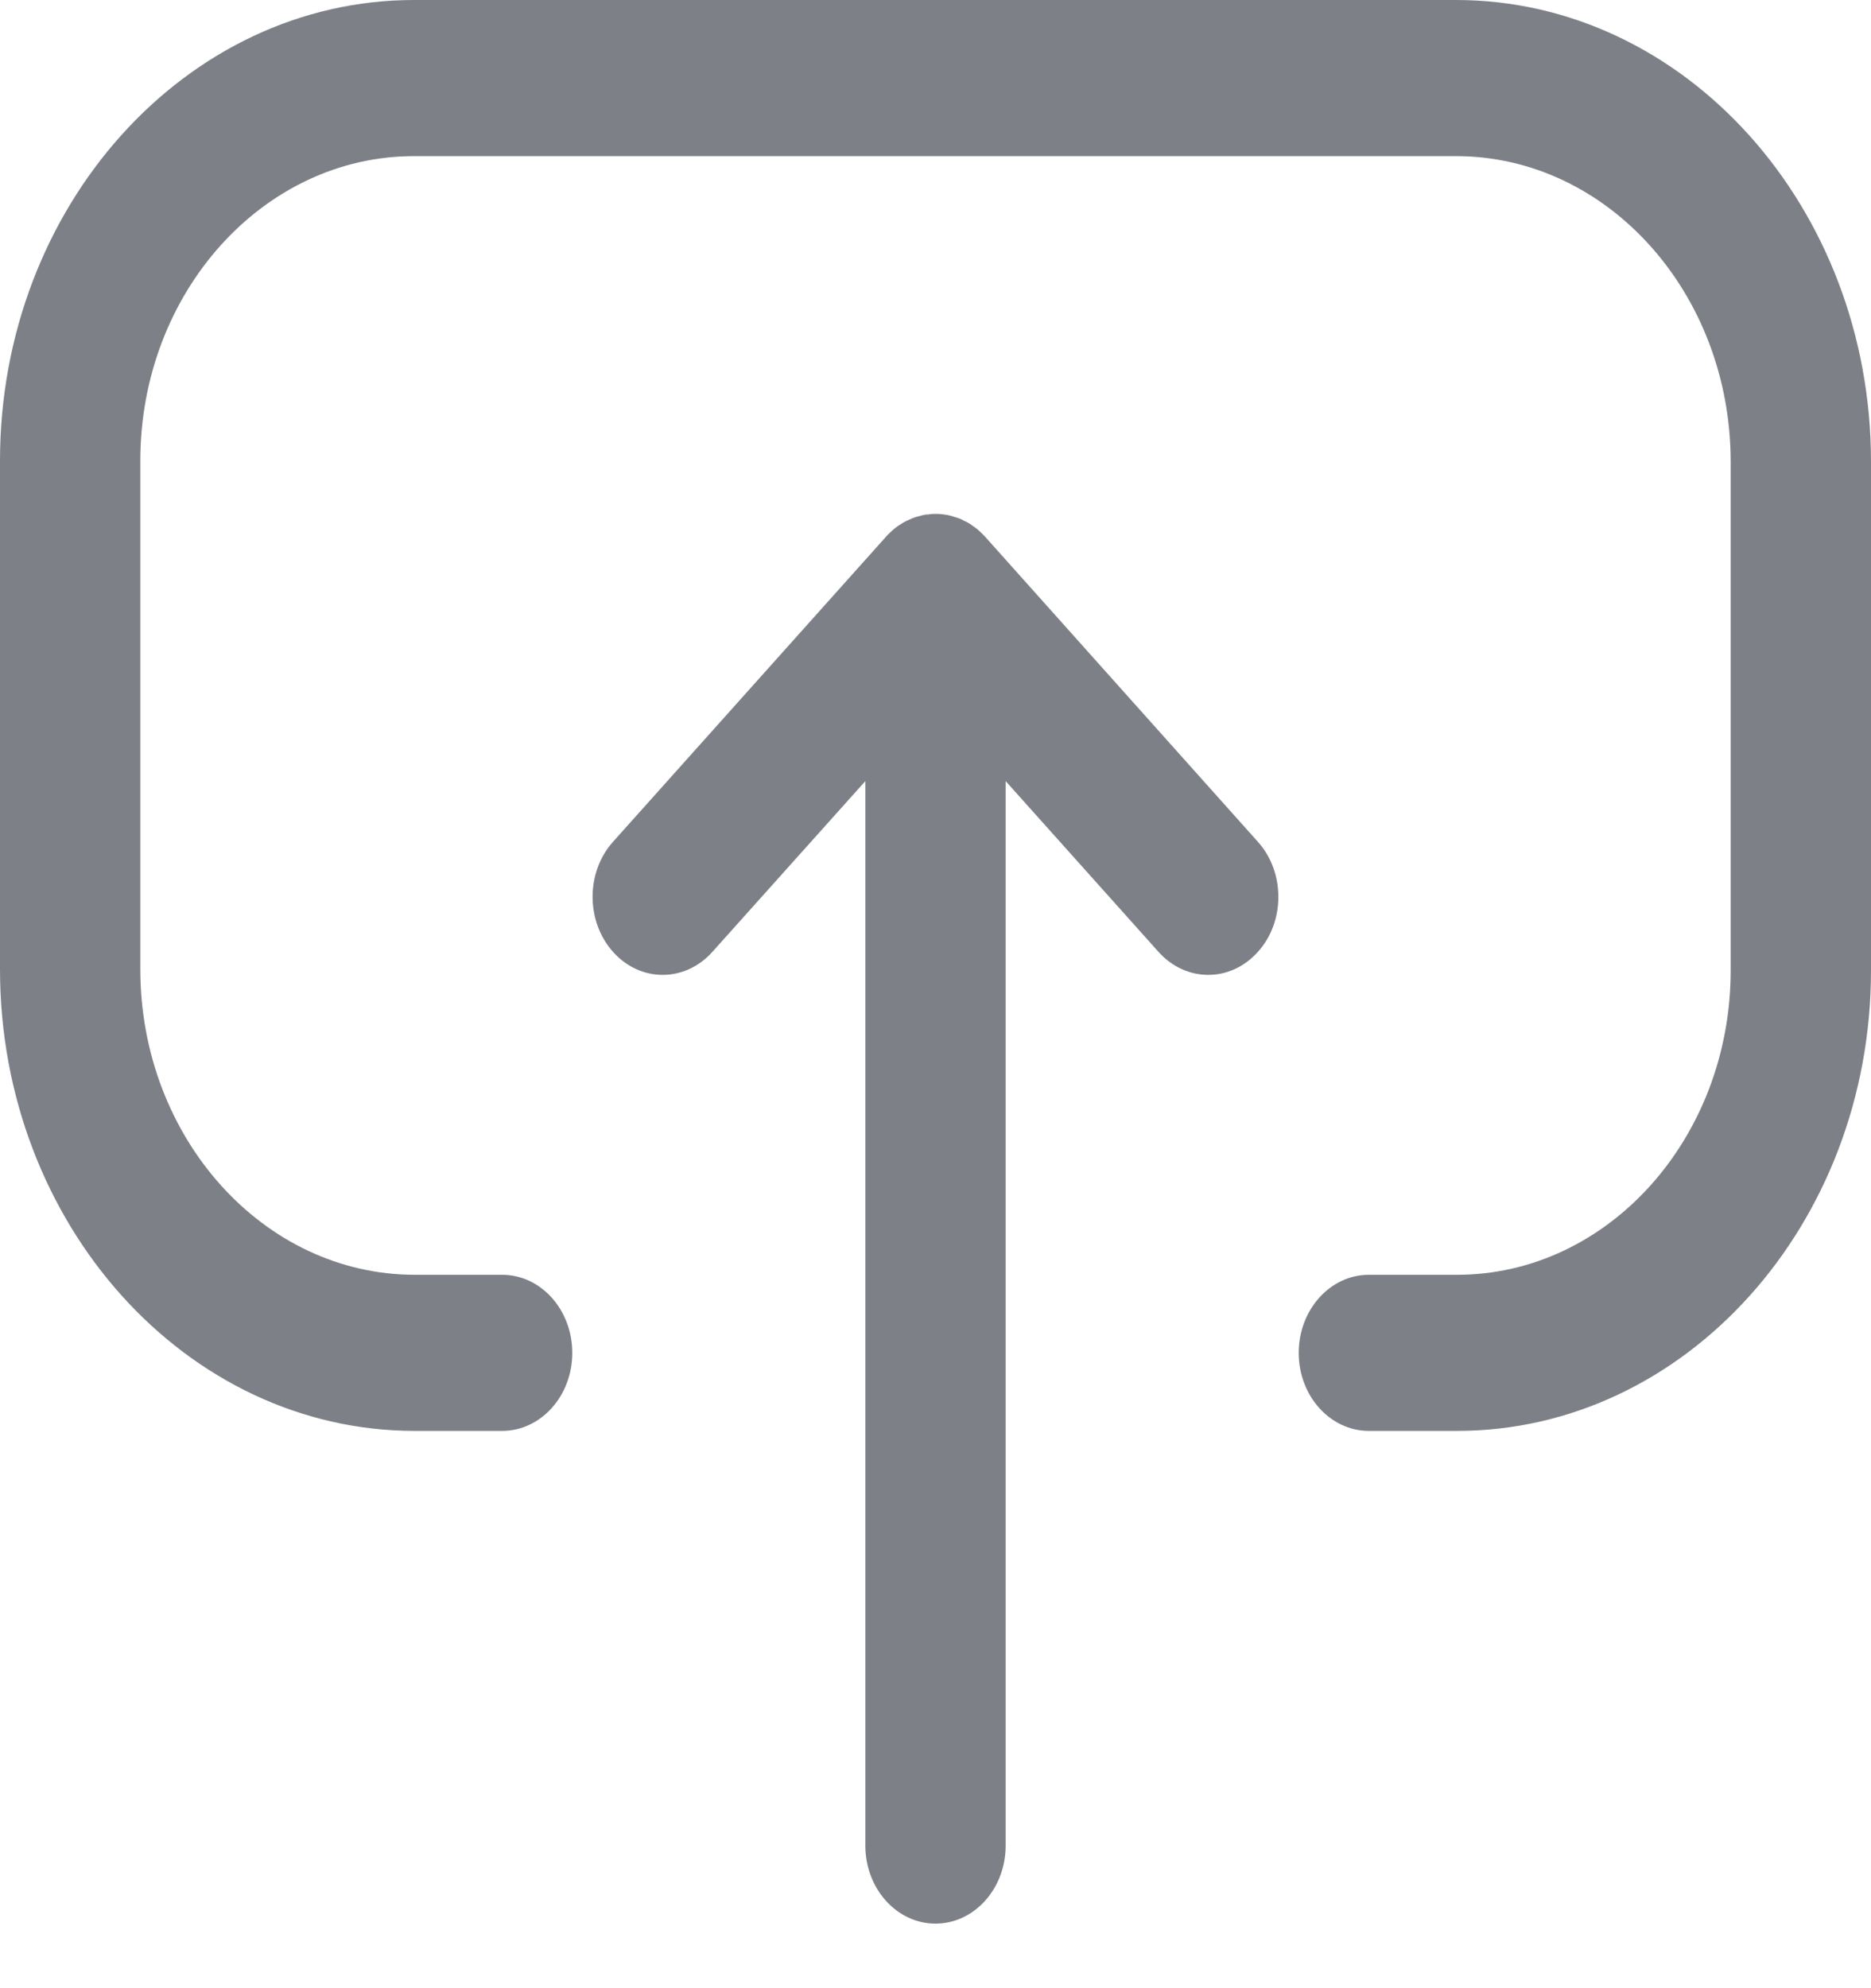 <svg width="16" height="17" viewBox="0 0 16 17" fill="none" xmlns="http://www.w3.org/2000/svg">
<path fill-rule="evenodd" clip-rule="evenodd" d="M0 3.939C0 1.768 1.588 0 3.54 0H12.451C14.408 0 16 1.772 16 3.949V8.297C16 10.468 14.412 12.235 12.46 12.235H11.706C11.375 12.235 11.106 11.936 11.106 11.568C11.106 11.199 11.375 10.9 11.706 10.9H12.46C13.75 10.9 14.8 9.732 14.8 8.297V3.949C14.8 2.508 13.747 1.335 12.451 1.335H3.54C2.25 1.335 1.2 2.504 1.2 3.939L1.2 8.287C1.2 9.728 2.253 10.9 3.547 10.9H4.294C4.625 10.9 4.894 11.199 4.894 11.568C4.894 11.936 4.625 12.235 4.294 12.235H3.547C1.591 12.235 0 10.464 0 8.287L0 3.939ZM5.242 7.198L7.576 4.59C7.595 4.569 7.615 4.55 7.636 4.531L7.575 4.59C7.607 4.555 7.641 4.524 7.679 4.497C7.688 4.492 7.697 4.486 7.706 4.48C7.721 4.47 7.736 4.461 7.752 4.454C7.763 4.449 7.774 4.444 7.785 4.439C7.8 4.432 7.815 4.426 7.831 4.421C7.844 4.418 7.856 4.414 7.869 4.411C7.884 4.406 7.899 4.403 7.915 4.4C7.922 4.4 7.929 4.399 7.937 4.399C7.958 4.395 7.979 4.394 8 4.394L8.063 4.4L8.081 4.401C8.083 4.401 8.084 4.401 8.085 4.402L8 4.394C8.044 4.394 8.088 4.399 8.131 4.41C8.144 4.414 8.156 4.418 8.169 4.422C8.185 4.426 8.2 4.432 8.216 4.438C8.226 4.444 8.237 4.449 8.248 4.455C8.264 4.461 8.279 4.47 8.294 4.479C8.303 4.486 8.312 4.492 8.321 4.498C8.336 4.508 8.351 4.519 8.365 4.531C8.373 4.539 8.381 4.547 8.39 4.555C8.402 4.566 8.414 4.578 8.425 4.59L10.757 7.198C10.874 7.328 10.932 7.498 10.932 7.669C10.932 7.839 10.874 8.011 10.755 8.141C10.52 8.402 10.141 8.4 9.907 8.139L8.6 6.679V15.781C8.6 16.149 8.331 16.448 8 16.448C7.669 16.448 7.4 16.149 7.4 15.781L7.4 6.679L6.092 8.139C5.858 8.4 5.479 8.402 5.244 8.141C5.009 7.88 5.009 7.458 5.242 7.198Z" fill="#7D8187"/>
</svg>
